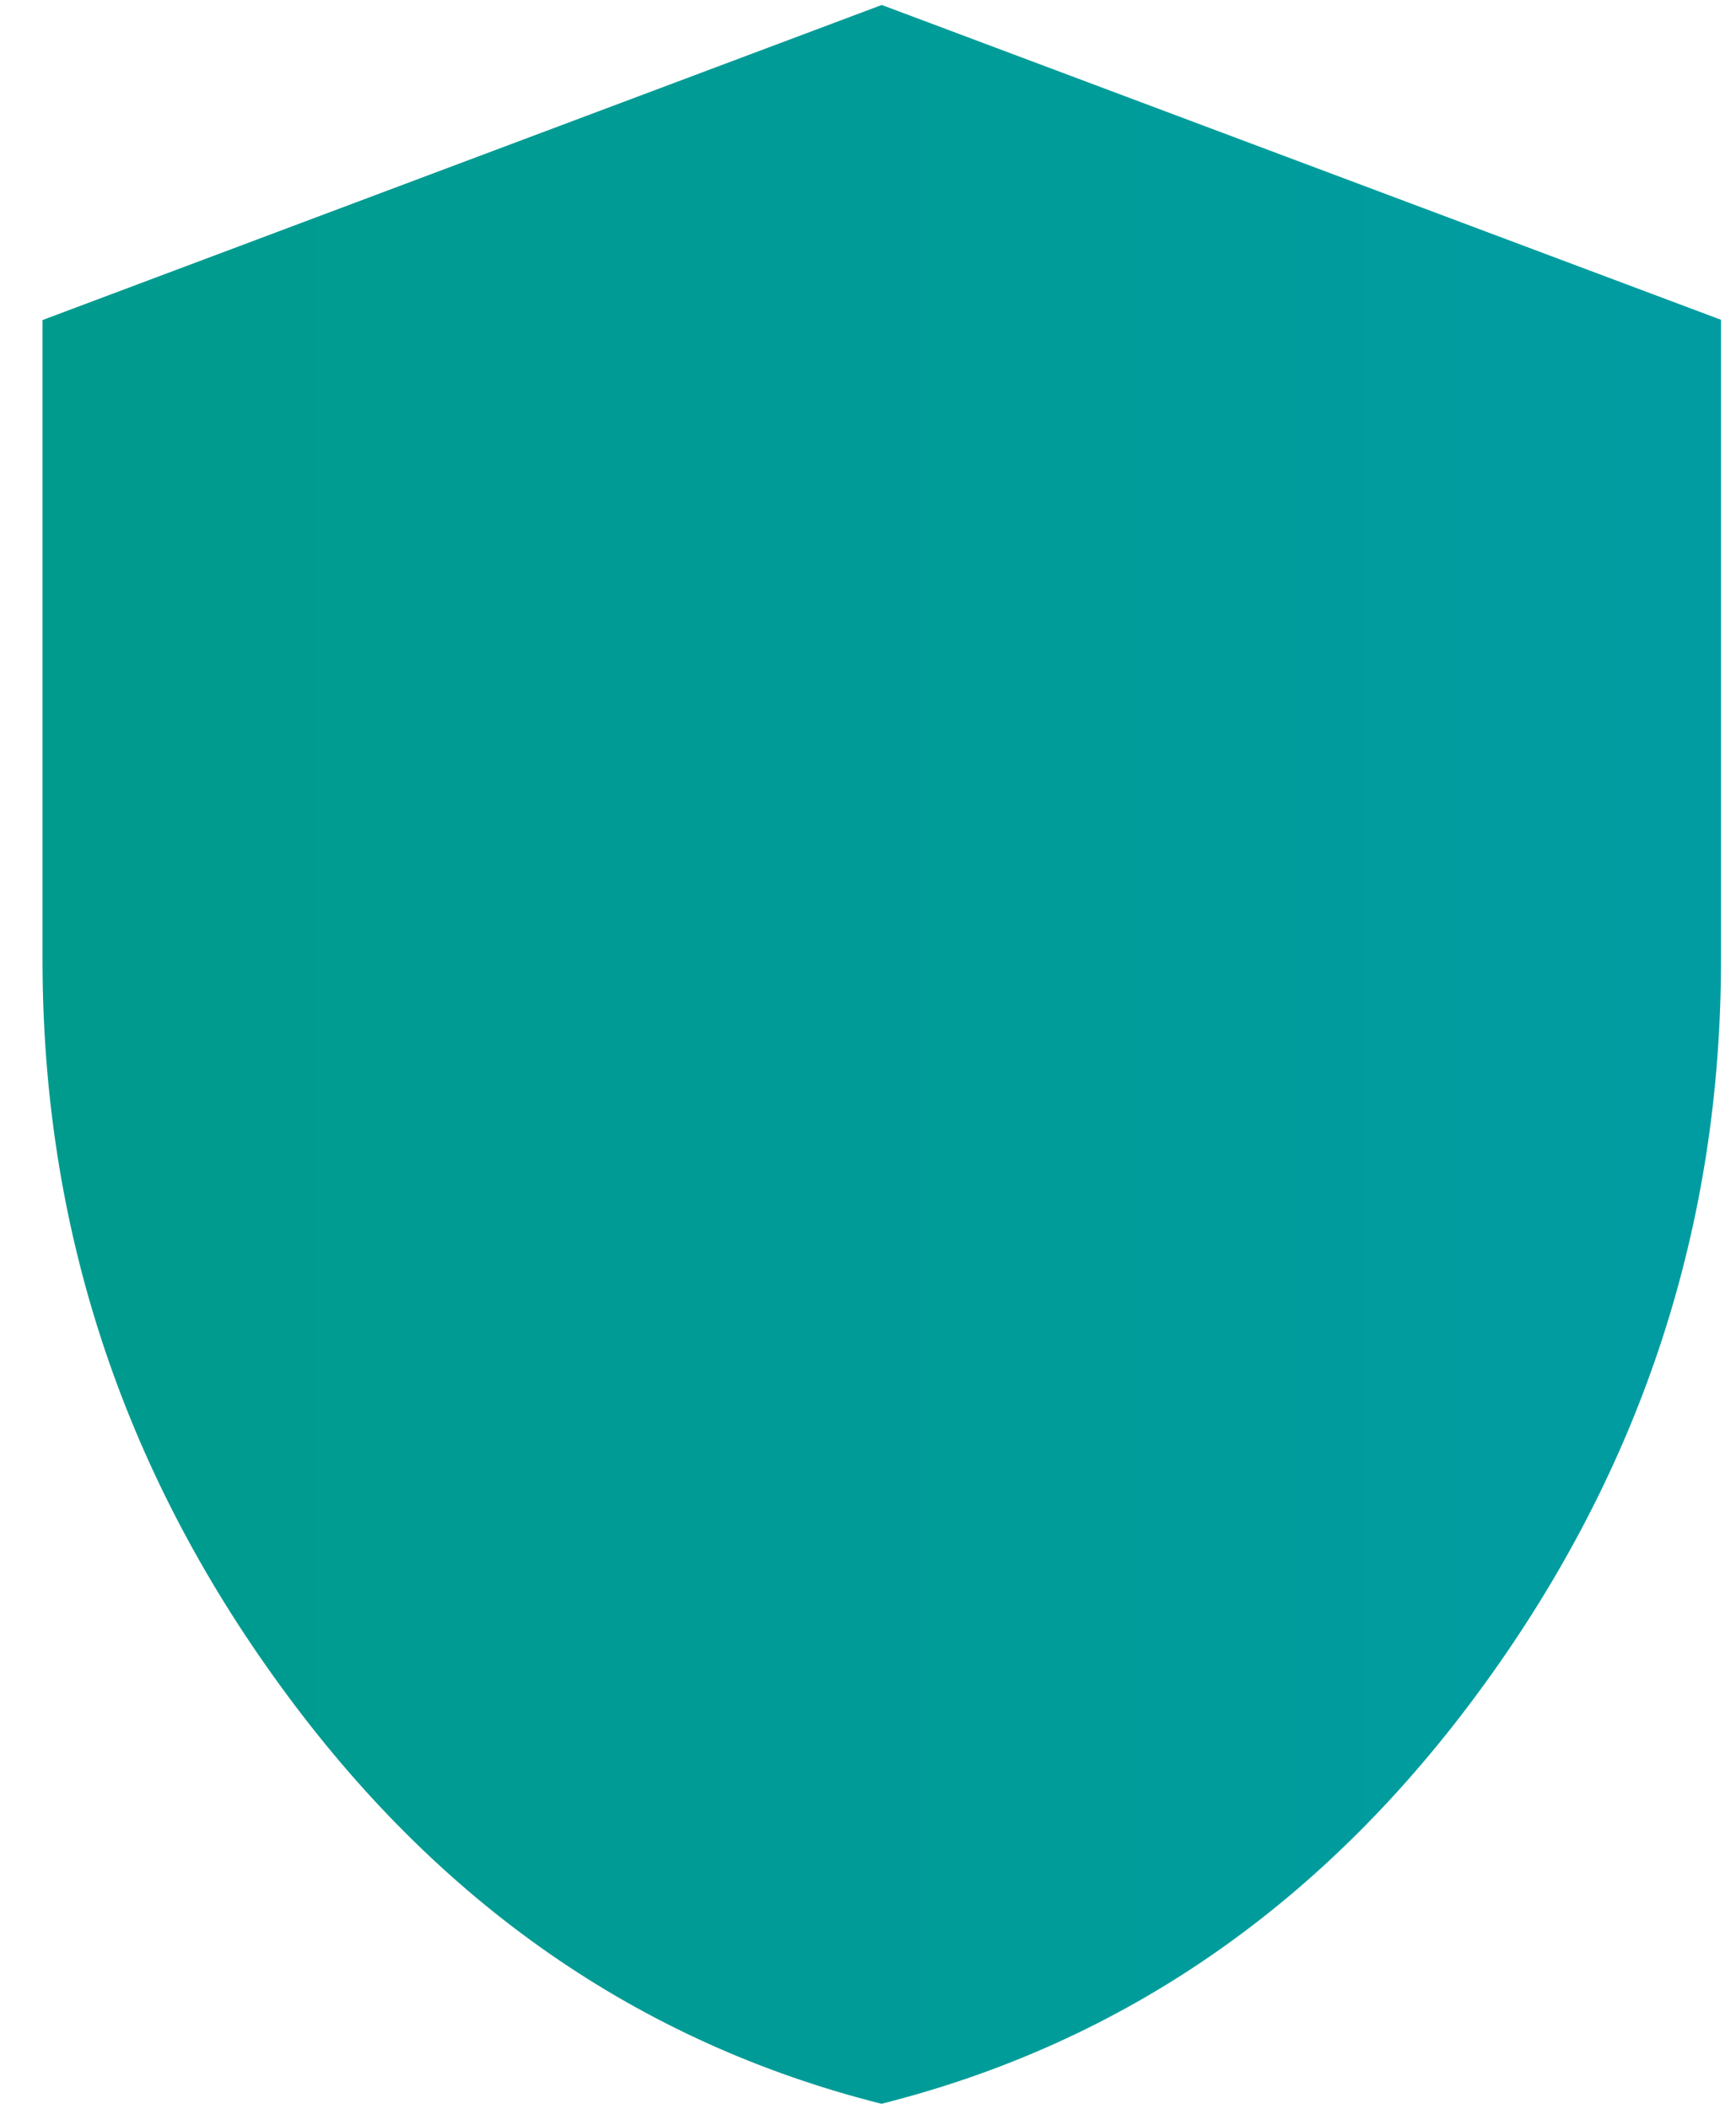 <svg width="14" height="17" fill="none" xmlns="http://www.w3.org/2000/svg"><path d="M7.11 16.96c-1.959-.493-3.577-1.618-4.852-3.374C.98 11.831.343 9.882.343 7.74V2.58L7.111.04l6.768 2.538v5.16c0 2.143-.638 4.092-1.914 5.847-1.276 1.756-2.894 2.88-4.854 3.374z" fill="url(#paint0_linear_1710_6271)"/><defs><linearGradient id="paint0_linear_1710_6271" x1=".249" y1="8.501" x2="28.949" y2="8.501" gradientUnits="userSpaceOnUse"><stop stop-color="#009B8D"/><stop offset="1" stop-color="#009DB9"/></linearGradient></defs></svg>